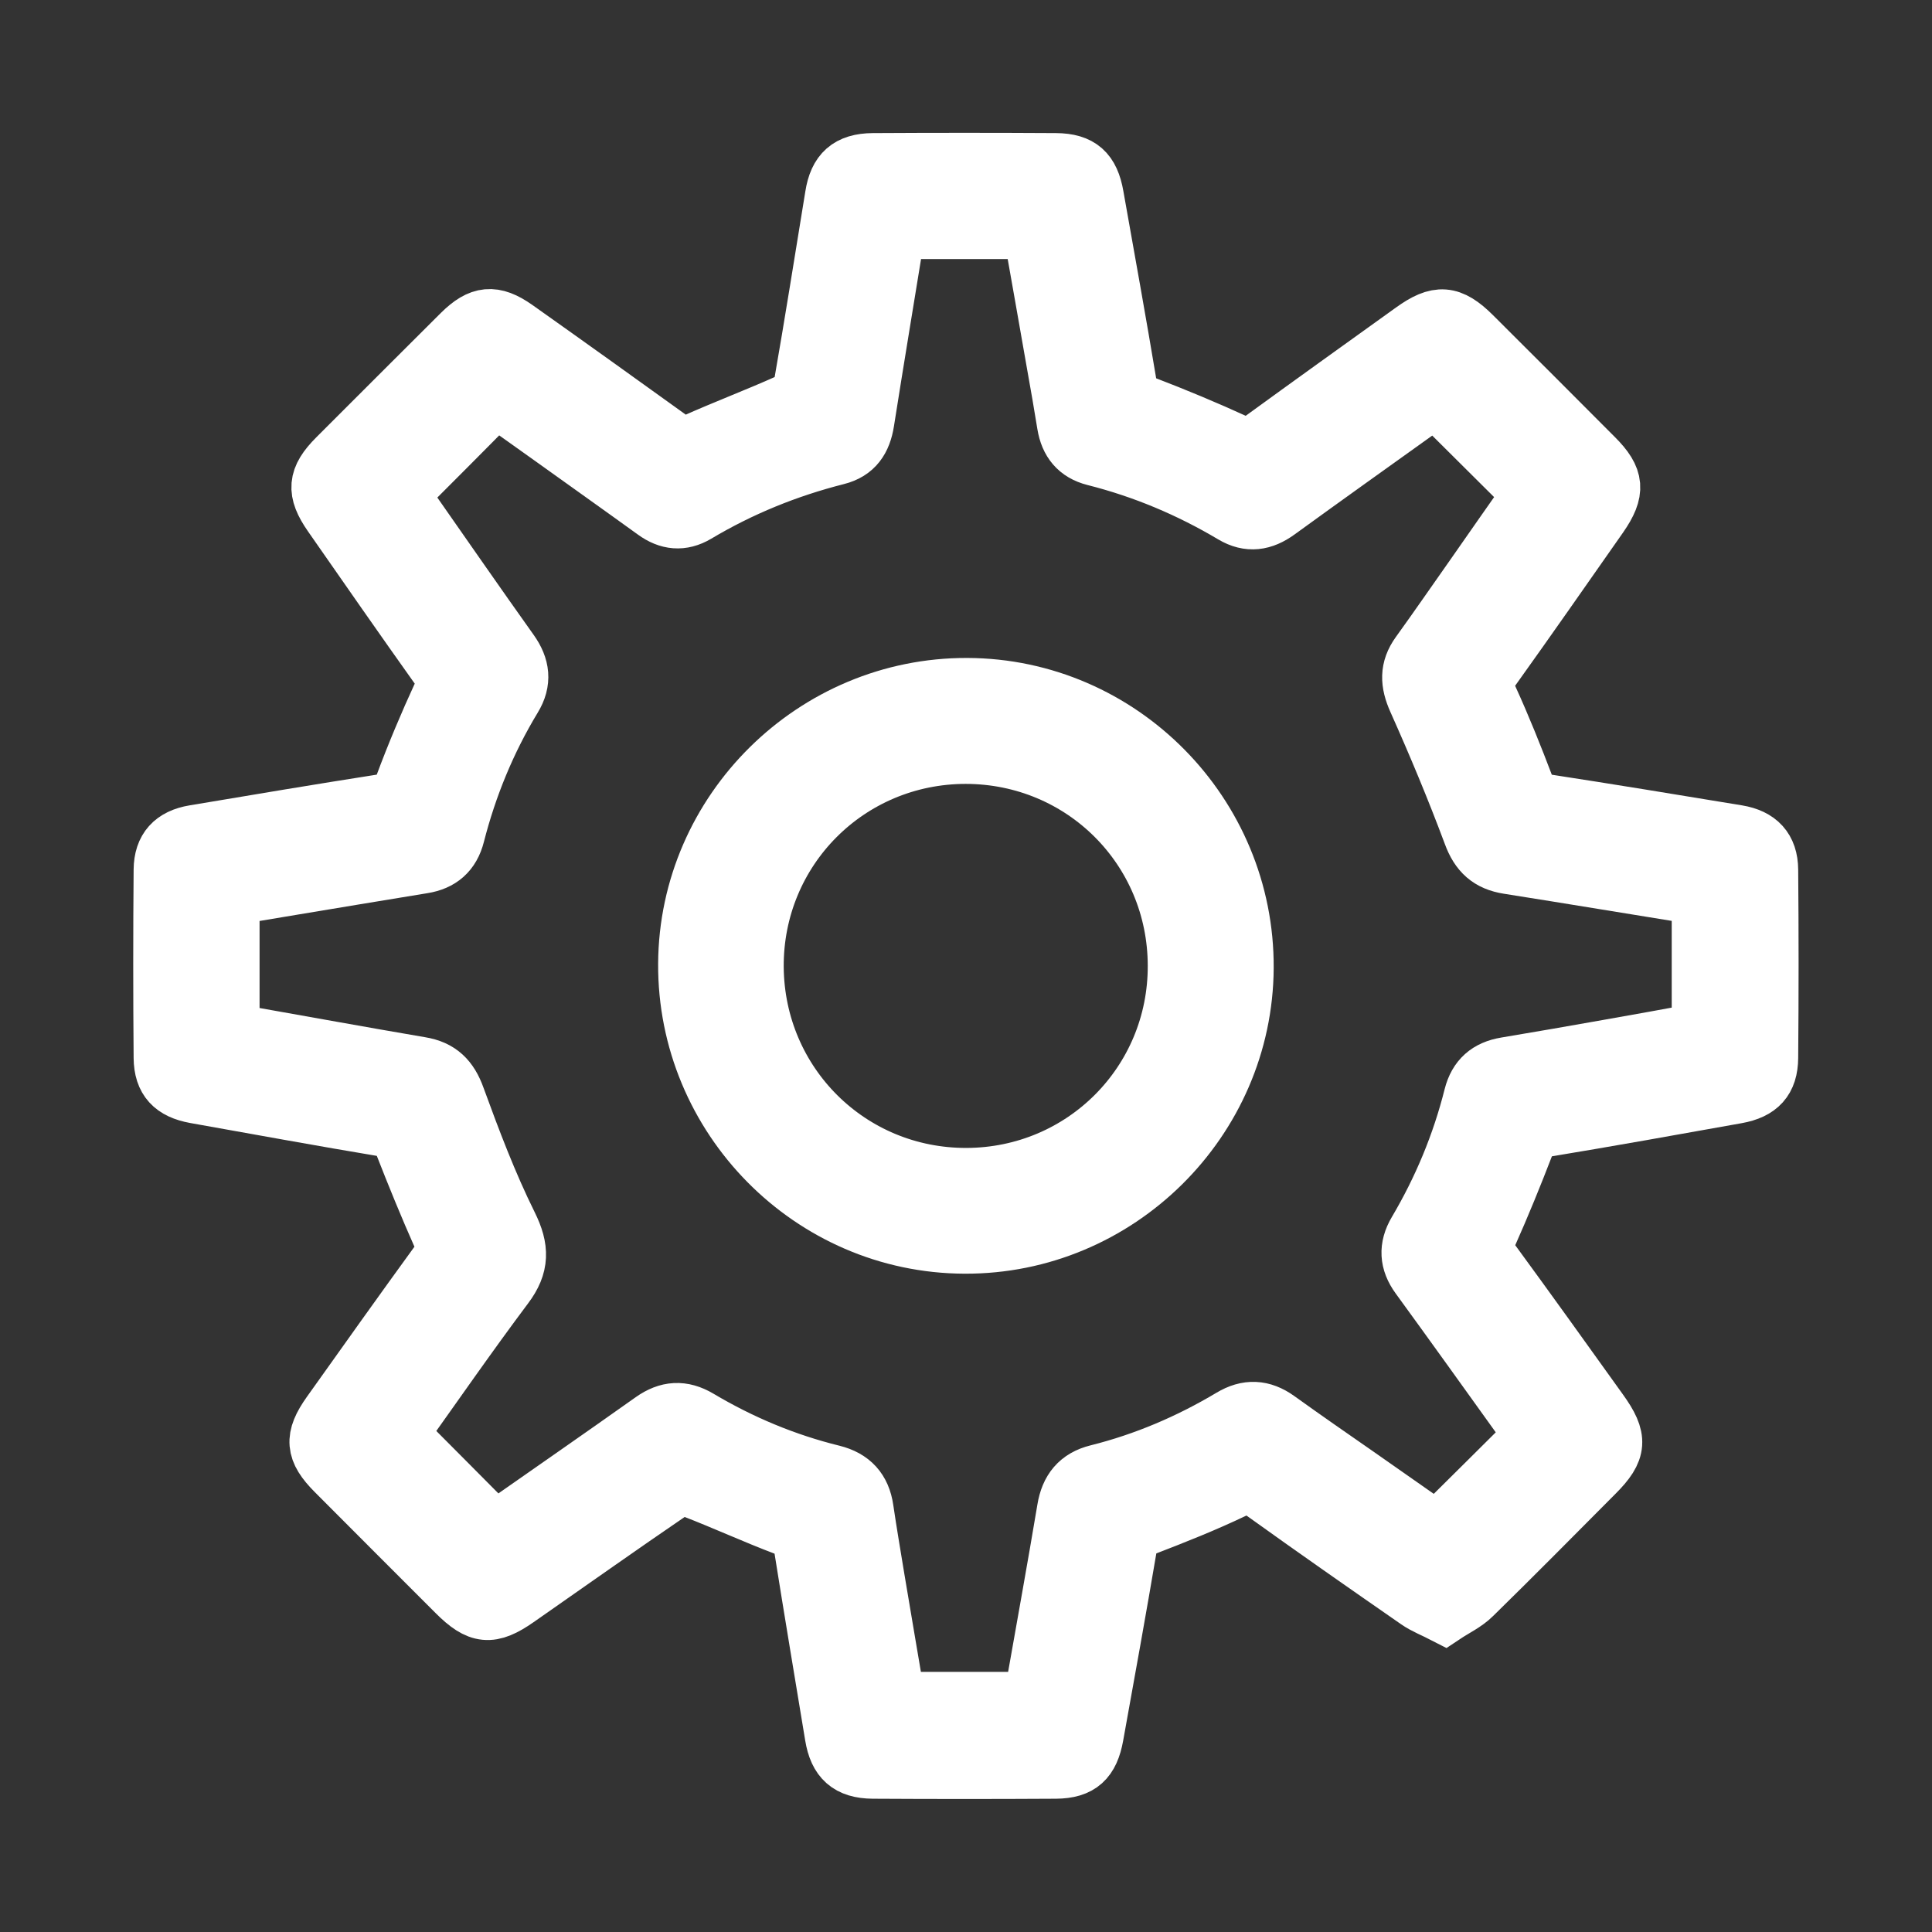 <?xml version="1.0" encoding="utf-8"?>
<!-- Generator: Adobe Illustrator 25.2.1, SVG Export Plug-In . SVG Version: 6.00 Build 0)  -->
<svg version="1.1" id="Слой_1" xmlns="http://www.w3.org/2000/svg" xmlns:xlink="http://www.w3.org/1999/xlink" x="0px" y="0px"
	 viewBox="0 0 1080 1080" style="enable-background:new 0 0 1080 1080;" xml:space="preserve">
<rect x="0" y="0" width="1080" height="1080" fill="#333333" stroke="none"/>
<style type="text/css">
	.st0{fill:#FFFFFF;stroke:#FFFFFF;stroke-width:31;}
</style>
<path class="st0" d="M807.6,903.3c-6.2-3.2-11.3-5.1-15.6-8.1c-28.8-20-57.5-40-85.9-60.4c-5.5-4-9.6-4.6-16.2-1.5
	c-16.3,7.8-33.2,14.5-50.1,21c-5.1,2-7.5,4.2-8.4,9.8c-6,35.4-12.4,70.8-18.8,106.2c-2.5,13.9-8.5,19.6-22.4,19.7
	c-34.1,0.2-68.1,0.2-102.2,0c-13.9-0.1-20.4-6.1-22.6-19.6c-5.8-35.1-11.7-70.3-17.3-105.5c-0.9-5.7-3.3-8.5-8.9-10.6
	c-17.5-6.6-34.6-14.5-52-21.2c-3.3-1.3-8.8-0.9-11.6,1c-28.9,19.7-57.5,40-86.2,60c-14.9,10.4-21.9,9.7-34.9-3.3
	c-22.5-22.5-45-45-67.5-67.6c-12.1-12.1-12.7-19.5-2.8-33.4c20.3-28.5,40.6-57.1,61.2-85.4c3.3-4.5,3.1-7.8,0.9-12.7
	c-7.6-17.1-14.7-34.5-21.5-51.9c-1.9-4.9-3.9-7.6-9.6-8.6c-35.4-5.9-70.8-12.4-106.2-18.7c-12.6-2.3-18.7-8.5-18.8-21.2
	c-0.3-35-0.3-70.1,0-105.1c0.1-12.1,6.3-18.7,18.3-20.7c35.1-5.9,70.3-11.8,105.4-17.3c6.1-1,8.9-3.4,11.1-9.4
	c6.4-17.2,13.6-34.3,21.3-51c2.5-5.4,2.2-8.9-1.1-13.6c-20.3-28.5-40.3-57.3-60.3-86c-9.4-13.5-8.8-21.1,2.9-32.8
	c23.2-23.2,46.4-46.4,69.6-69.5c10.9-10.8,18.7-11.6,31.2-2.8c29.1,20.6,58.1,41.4,87,62.2c3.9,2.8,6.9,3.9,11.9,1.6
	c17.4-7.8,35.2-14.5,52.6-22.3c3.3-1.5,7.2-5.4,7.8-8.8c6.2-35.4,11.8-70.9,17.6-106.4C467.6,96,474.1,90,488,89.9
	c34.1-0.2,68.1-0.2,102.2,0c14,0.1,20.1,5.8,22.5,19.6c6.3,35.4,12.7,70.8,18.6,106.2c0.9,5.5,3.1,7.8,8.3,9.8
	c17.5,6.7,34.8,13.9,51.8,21.7c5.2,2.4,8.4,1.9,12.8-1.3c28.3-20.6,56.8-41,85.2-61.4c14.3-10.3,21.7-9.8,34.2,2.6
	c22.8,22.7,45.5,45.4,68.2,68.2c12,12,12.6,19.4,2.8,33.5c-20.1,28.7-40.1,57.4-60.5,85.9c-3.9,5.5-3.8,9.4-1.1,15.4
	c7.4,16.2,14,32.7,20.3,49.3c2.1,5.4,4.7,7.9,10.6,8.8c35.8,5.5,71.6,11.4,107.4,17.3c12,2,18.3,8.6,18.4,20.7
	c0.3,35,0.3,70.1,0,105.1c-0.1,12.7-6,19-18.8,21.3c-35.7,6.4-71.4,12.8-107.1,18.7c-6,1-8.4,3.6-10.5,8.9
	c-6.5,16.9-13.3,33.6-20.7,50.2c-2.4,5.3-2.4,8.9,1.1,13.7c20.5,28,40.7,56.2,60.9,84.4c11.2,15.5,10.7,22.4-2.5,35.6
	c-22.7,22.8-45.3,45.7-68.3,68.2C819.4,896.7,813.3,899.5,807.6,903.3z M224.4,276.3c1.5,2.2,3.4,5.1,5.4,7.9
	c18.6,26.6,37.1,53.3,55.9,79.7c6.2,8.7,7.3,17.2,1.6,26.5c-14.4,23.8-24.9,49.4-31.8,76.3c-2.6,10.3-9,15.7-19.1,17.3
	c-12.6,2.1-25.1,4.1-37.7,6.2c-23.1,3.8-46.2,7.7-69.1,11.5c0,25.4,0,49.8,0,74.2c2.6,0.7,4.7,1.4,6.9,1.8
	c32.9,5.8,65.7,11.8,98.6,17.4c11,1.8,16.8,7.6,20.6,18.2c8.8,24.1,17.9,48.2,29.3,71.2c6.6,13.3,6.7,23-2.2,34.8
	c-20.6,27.5-40.1,55.7-59.1,82.3c18,18.1,35.4,35.5,53.1,53.4c28.7-20.1,58.2-40.5,87.5-61.3c8.9-6.3,17.3-6.8,26.6-1.3
	c23.4,13.9,48.2,24.3,74.6,30.8c10.9,2.7,16.9,9.3,18.5,20.3c1.9,12.9,4.1,25.8,6.2,38.6c3.8,22.8,7.7,45.5,11.5,68
	c25.5,0,49.8,0,74.2,0c0.7-2.4,1.3-4.2,1.7-6c5.9-33.5,12-67,17.6-100.5c1.8-11,7.3-17.9,18.2-20.6c26.4-6.6,51.2-17.2,74.5-31.1
	c9.3-5.6,17.8-5.2,26.6,1.1c15,10.8,30.2,21.3,45.3,31.8c14.8,10.4,29.6,20.7,43.4,30.4c18.1-17.9,35.4-35.1,53.1-52.7
	c-1.8-2.6-3.9-5.7-6.1-8.8c-19.1-26.6-38.2-53.3-57.5-79.8c-6.1-8.4-6.6-16.7-1.3-25.7c14-23.7,24.5-48.9,31.2-75.6
	c2.6-10.2,8.9-15.6,19.1-17.3c19.1-3.2,38.2-6.5,57.3-9.9c17.1-3,34.2-6.1,51-9.2c0-25.5,0-49.9,0-74.6
	c-36-5.8-71.4-11.7-106.9-17.3c-10.9-1.7-17-7.2-20.9-17.9c-9.4-25.2-19.8-50.1-30.8-74.7c-4.4-9.8-4.8-17.9,1.5-26.6
	c10.4-14.4,20.5-29.1,30.8-43.7c10.7-15.3,21.4-30.7,31.7-45.3c-18-17.9-35.3-35.1-53-52.7c-2.5,1.7-5.6,3.8-8.7,6
	c-26.4,18.9-52.8,37.7-79.1,56.8c-8.4,6.1-16.6,7.4-25.7,2c-24.2-14.4-49.9-25.2-77.2-32.1c-9.8-2.5-14.9-8.9-16.5-18.7
	c-1.8-11.3-3.8-22.6-5.8-33.8c-4.3-24.7-8.7-49.4-13.1-74.3c-25.1,0-49.5,0-74.6,0c-5.8,35.7-11.7,71.1-17.3,106.6
	c-1.6,10.1-6.1,17.1-16.5,19.7c-27.6,7-53.7,17.6-78.2,32.2c-8.4,5-16.3,4.1-24-1.5c-9.5-6.9-19.1-13.7-28.7-20.6
	c-20.1-14.4-40.3-28.8-59.7-42.6C259.5,241.2,242.2,258.5,224.4,276.3z"/>
<path class="st0" d="M539.2,696.5c-86.1-0.3-156.3-71.4-155.8-157.8c0.5-85.7,71.4-155.7,157.3-155.4
	c86.1,0.3,156.3,71.4,155.8,157.8C696,626.8,625.1,696.9,539.2,696.5z M540.3,657.2c65-0.2,117-52.4,116.8-117.4
	c-0.1-65.1-52.1-117-117.2-117.1c-65.4,0-117.7,52.5-117.3,117.9C423.1,605.6,475.3,657.4,540.3,657.2z"/>
</svg>
